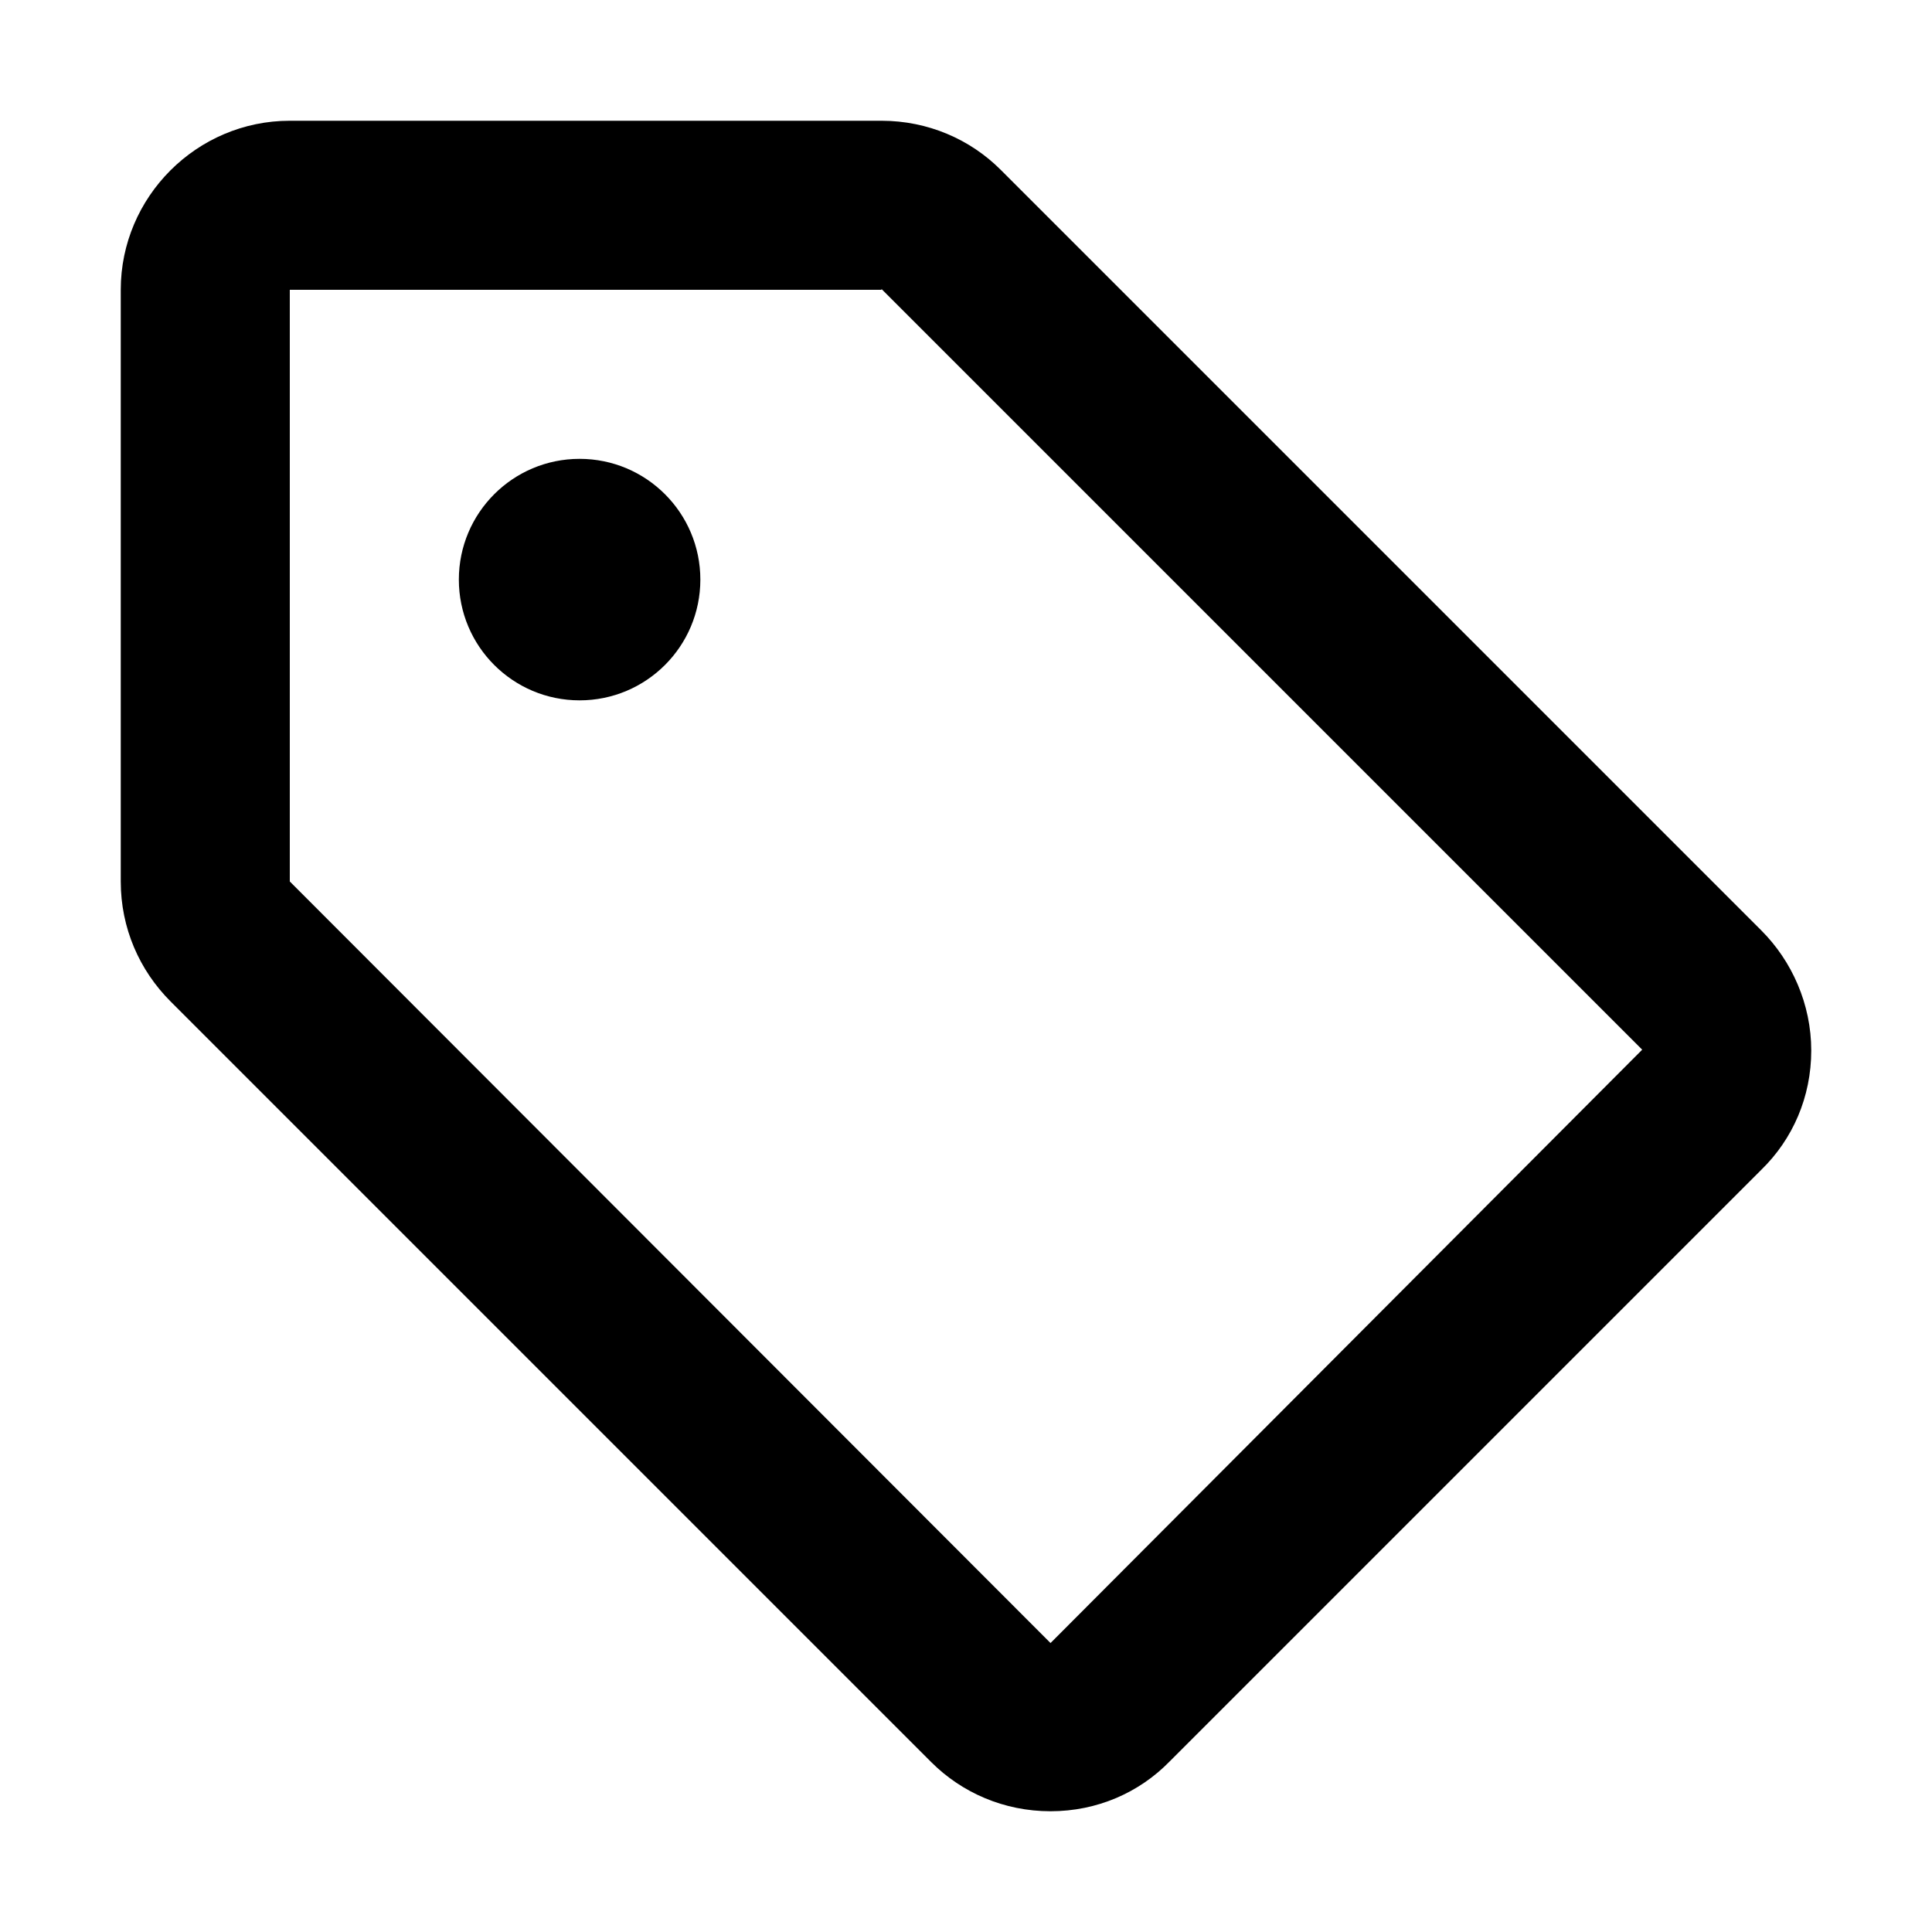 <?xml version="1.0" encoding="UTF-8"?>
<svg width="16px" height="16px" viewBox="0 0 16 16" version="1.1" xmlns="http://www.w3.org/2000/svg" xmlns:xlink="http://www.w3.org/1999/xlink">
    <title>tag</title>
    <g id="Page-1" stroke="none" stroke-width="1" fill="none" fill-rule="evenodd">
        <g id="local_offer" transform="translate(1, 1)" fill="#000000" fill-rule="nonzero">
            <path d="M13.587,6.706 L7.287,0.406 C7.035,0.154 6.685,0 6.3,0 L1.4,0 C0.63,0 0,0.63 0,1.4 L0,6.3 C0,6.685 0.154,7.035 0.413,7.294 L6.713,13.594 C6.965,13.846 7.315,14 7.7,14 C8.085,14 8.435,13.846 8.687,13.587 L13.587,8.687 C13.846,8.435 14,8.085 14,7.7 C14,7.315 13.839,6.958 13.587,6.706 Z M7.7,12.607 L1.4,6.3 L1.4,1.4 L6.3,1.4 L6.3,1.393 L12.6,7.693 L7.7,12.607 L7.7,12.607 Z" id="Shape"></path>
            <circle id="Oval" cx="3.8" cy="3.8" r="1"></circle>
        </g>
    </g>
</svg>